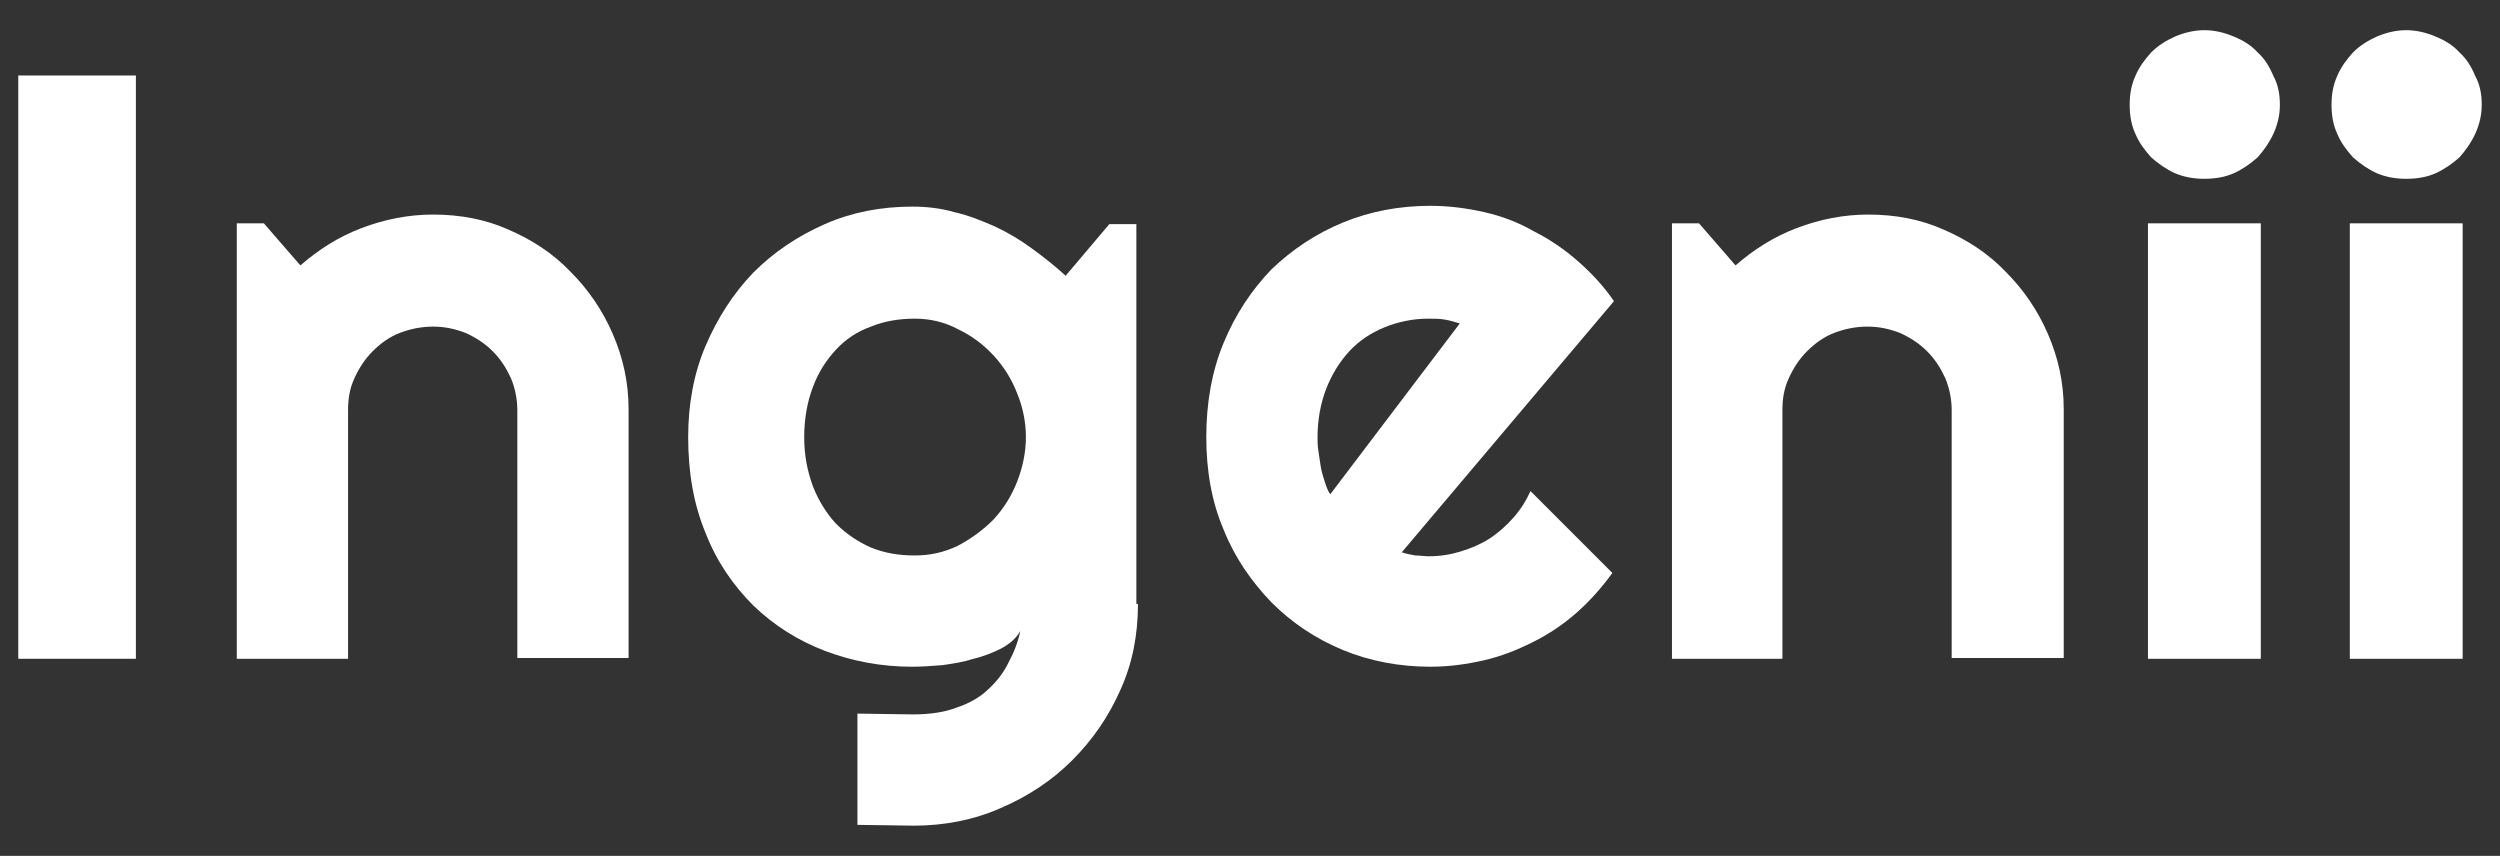<?xml version="1.0" encoding="utf-8"?>
<!-- Generator: Adobe Illustrator 24.0.2, SVG Export Plug-In . SVG Version: 6.00 Build 0)  -->
<svg version="1.1" id="Capa_1" xmlns="http://www.w3.org/2000/svg" xmlns:xlink="http://www.w3.org/1999/xlink" x="0px" y="0px"
	 viewBox="0 0 314.6 107.7" style="enable-background:new 0 0 314.6 107.7;" xml:space="preserve">
<rect x="0" y="0" width="314.6" height="107.7" fill="#333333" stroke="none"/>
<style type="text/css">
	.st0{fill:#FFFFFF;}
</style>
<path class="st0" d="M17.1,82.9H2.3V9.5h14.8V82.9z"/>
<path class="st0" d="M43.9,82.9H29.8V28.1h3.4l4.6,5.3c2.3-2,4.8-3.6,7.7-4.7c2.9-1.1,5.9-1.7,9-1.7c3.4,0,6.6,0.6,9.5,1.9
	c3,1.3,5.6,3,7.8,5.3c2.2,2.2,4,4.8,5.3,7.8c1.3,3,2,6.1,2,9.5v31.3H65.1V51.6c0-1.4-0.3-2.8-0.8-4c-0.6-1.3-1.3-2.4-2.3-3.4
	c-1-1-2.1-1.7-3.4-2.3c-1.3-0.5-2.6-0.8-4.1-0.8c-1.5,0-2.9,0.3-4.2,0.8c-1.3,0.5-2.4,1.3-3.4,2.3c-1,1-1.7,2.1-2.3,3.4
	c-0.6,1.3-0.8,2.6-0.8,4V82.9z"/>
<path class="st0" d="M129.1,55c0-1.9-0.4-3.8-1.1-5.5c-0.7-1.8-1.7-3.4-3-4.8c-1.3-1.4-2.8-2.5-4.5-3.3c-1.7-0.9-3.5-1.3-5.4-1.3
	s-3.8,0.3-5.5,1c-1.7,0.6-3.2,1.6-4.4,2.9c-1.2,1.3-2.2,2.8-2.9,4.7c-0.7,1.8-1.1,4-1.1,6.3c0,2.3,0.4,4.3,1.1,6.2
	c0.7,1.8,1.7,3.4,2.9,4.7c1.3,1.3,2.8,2.3,4.4,3c1.7,0.7,3.5,1,5.5,1s3.7-0.4,5.4-1.2c1.7-0.9,3.2-2,4.5-3.3c1.3-1.4,2.3-3,3-4.8
	C128.7,58.8,129.1,56.9,129.1,55z M143.2,76c0,3.9-0.7,7.5-2.2,10.8c-1.5,3.4-3.5,6.3-6.1,8.9c-2.5,2.5-5.5,4.5-9,6
	c-3.4,1.5-7.1,2.2-10.9,2.2l-7.1-0.1v-14l7,0.1c2.2,0,4.1-0.3,5.6-0.9c1.5-0.5,2.9-1.3,3.9-2.3c1.1-1,1.9-2.1,2.5-3.3
	c0.7-1.3,1.2-2.6,1.5-4c-0.5,0.9-1.3,1.6-2.4,2.2c-1,0.5-2.2,1-3.5,1.3c-1.2,0.4-2.5,0.6-3.9,0.8c-1.3,0.1-2.6,0.2-3.8,0.2
	c-3.9,0-7.6-0.7-11-2c-3.4-1.3-6.4-3.2-9-5.7c-2.5-2.5-4.6-5.5-6-9.1c-1.5-3.6-2.2-7.6-2.2-12.1c0-4.1,0.7-8,2.2-11.5
	c1.5-3.5,3.5-6.6,6-9.2c2.6-2.6,5.6-4.6,9-6.1c3.4-1.5,7.1-2.2,11-2.2c1.8,0,3.6,0.2,5.3,0.7c1.8,0.4,3.5,1.1,5.1,1.8
	c1.7,0.8,3.2,1.7,4.7,2.8c1.5,1.1,2.9,2.2,4.2,3.4l5.5-6.5h3.4V76z"/>
<path class="st0" d="M176.4,69.5c0.6,0.2,1.1,0.3,1.7,0.4c0.6,0,1.1,0.1,1.7,0.1c1.4,0,2.7-0.2,4-0.6c1.3-0.4,2.5-0.9,3.6-1.6
	c1.1-0.7,2.1-1.6,3-2.6c0.9-1,1.6-2.1,2.2-3.4l10.3,10.3c-1.3,1.8-2.8,3.5-4.5,5c-1.7,1.5-3.5,2.7-5.5,3.7c-2,1-4,1.8-6.2,2.3
	c-2.2,0.5-4.4,0.8-6.7,0.8c-3.9,0-7.6-0.7-11-2.1c-3.4-1.4-6.4-3.4-9-6c-2.5-2.6-4.6-5.6-6-9.1c-1.5-3.5-2.2-7.4-2.2-11.7
	c0-4.3,0.7-8.3,2.2-11.9c1.5-3.6,3.5-6.6,6-9.2c2.6-2.5,5.6-4.5,9-5.9c3.4-1.4,7.1-2.1,11-2.1c2.3,0,4.6,0.3,6.8,0.8
	c2.2,0.5,4.3,1.3,6.2,2.4c2,1,3.9,2.3,5.6,3.8c1.7,1.5,3.2,3.1,4.5,5L176.4,69.5z M183.7,40.7c-0.7-0.2-1.3-0.4-2-0.5
	c-0.6-0.1-1.3-0.1-2-0.1c-1.9,0-3.8,0.4-5.5,1.1c-1.7,0.7-3.2,1.7-4.4,3c-1.2,1.3-2.2,2.9-2.9,4.7c-0.7,1.8-1.1,3.9-1.1,6.1
	c0,0.5,0,1.1,0.1,1.7c0.1,0.6,0.2,1.3,0.3,2c0.1,0.6,0.3,1.3,0.5,1.9c0.2,0.6,0.4,1.2,0.7,1.6L183.7,40.7z"/>
<path class="st0" d="M224.5,82.9h-14.1V28.1h3.4l4.6,5.3c2.3-2,4.8-3.6,7.7-4.7c2.9-1.1,5.9-1.7,9-1.7c3.4,0,6.6,0.6,9.5,1.9
	c3,1.3,5.6,3,7.8,5.3c2.2,2.2,4,4.8,5.3,7.8c1.3,3,2,6.1,2,9.5v31.3h-14.1V51.6c0-1.4-0.3-2.8-0.8-4c-0.6-1.3-1.3-2.4-2.3-3.4
	c-1-1-2.1-1.7-3.4-2.3c-1.3-0.5-2.6-0.8-4.1-0.8c-1.5,0-2.9,0.3-4.2,0.8c-1.3,0.5-2.4,1.3-3.4,2.3c-1,1-1.7,2.1-2.3,3.4
	c-0.6,1.3-0.8,2.6-0.8,4V82.9z"/>
<path class="st0" d="M286.9,13.2c0,1.3-0.3,2.5-0.8,3.6c-0.5,1.1-1.2,2.1-2,3c-0.9,0.8-1.9,1.5-3,2c-1.1,0.5-2.4,0.7-3.7,0.7
	c-1.3,0-2.5-0.2-3.7-0.7c-1.1-0.5-2.1-1.2-3-2c-0.8-0.9-1.5-1.8-2-3c-0.5-1.1-0.7-2.3-0.7-3.6c0-1.3,0.2-2.5,0.7-3.6
	c0.5-1.2,1.2-2.1,2-3c0.9-0.9,1.9-1.5,3-2c1.2-0.5,2.4-0.8,3.7-0.8c1.3,0,2.5,0.3,3.7,0.8c1.2,0.5,2.2,1.1,3,2c0.9,0.8,1.5,1.8,2,3
	C286.7,10.7,286.9,11.9,286.9,13.2z M284.5,82.9h-14.2V28.1h14.2V82.9z"/>
<path class="st0" d="M312.3,13.2c0,1.3-0.3,2.5-0.8,3.6c-0.5,1.1-1.2,2.1-2,3c-0.9,0.8-1.9,1.5-3,2c-1.1,0.5-2.4,0.7-3.7,0.7
	c-1.3,0-2.5-0.2-3.7-0.7c-1.1-0.5-2.1-1.2-3-2c-0.8-0.9-1.5-1.8-2-3c-0.5-1.1-0.7-2.3-0.7-3.6c0-1.3,0.2-2.5,0.7-3.6
	c0.5-1.2,1.2-2.1,2-3c0.9-0.9,1.9-1.5,3-2c1.2-0.5,2.4-0.8,3.7-0.8c1.3,0,2.5,0.3,3.7,0.8c1.2,0.5,2.2,1.1,3,2c0.9,0.8,1.5,1.8,2,3
	C312.1,10.7,312.3,11.9,312.3,13.2z M309.9,82.9h-14.2V28.1h14.2V82.9z"/>
</svg>
